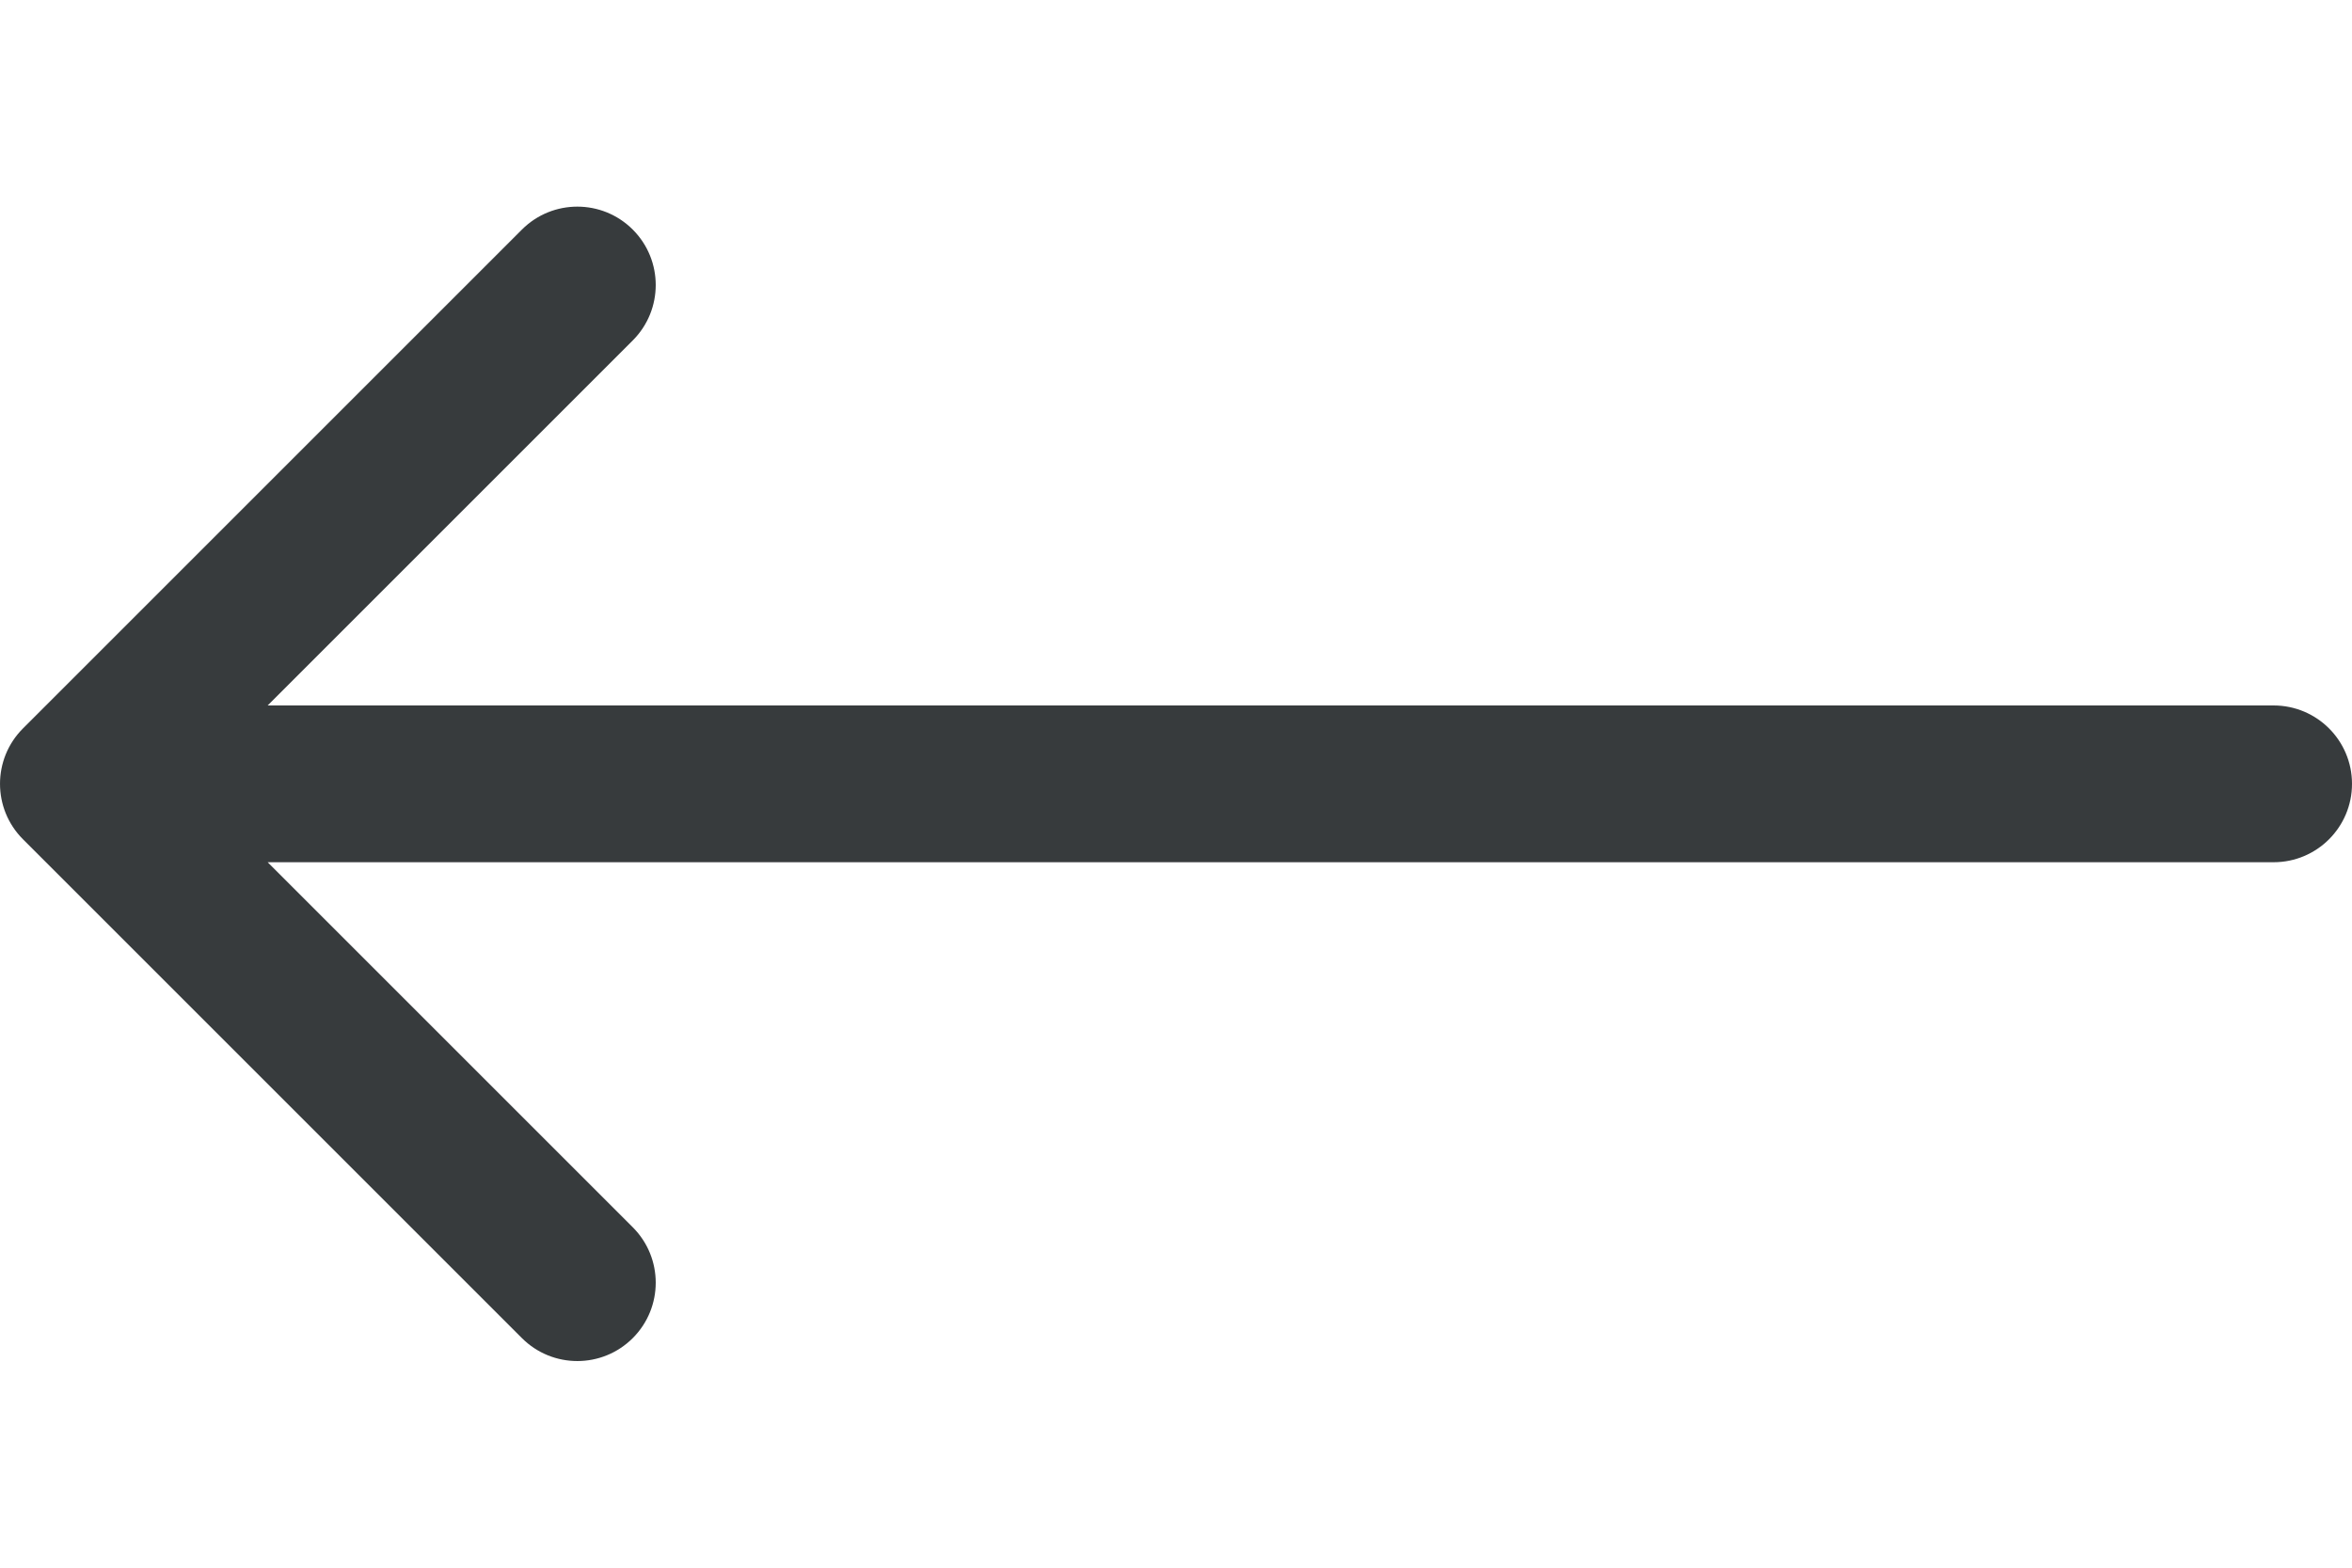<svg width="60" height="40" viewBox="0 0 60 40" fill="none" xmlns="http://www.w3.org/2000/svg">
<path d="M58 22C59.105 22 60 21.105 60 20C60 18.895 59.105 18 58 18L58 22ZM0.586 18.586C-0.195 19.367 -0.195 20.633 0.586 21.414L13.314 34.142C14.095 34.923 15.361 34.923 16.142 34.142C16.923 33.361 16.923 32.095 16.142 31.314L4.828 20L16.142 8.686C16.923 7.905 16.923 6.639 16.142 5.858C15.361 5.077 14.095 5.077 13.314 5.858L0.586 18.586ZM58 18L2 18L2 22L58 22L58 18Z" fill="#373B3D"/>
</svg>
